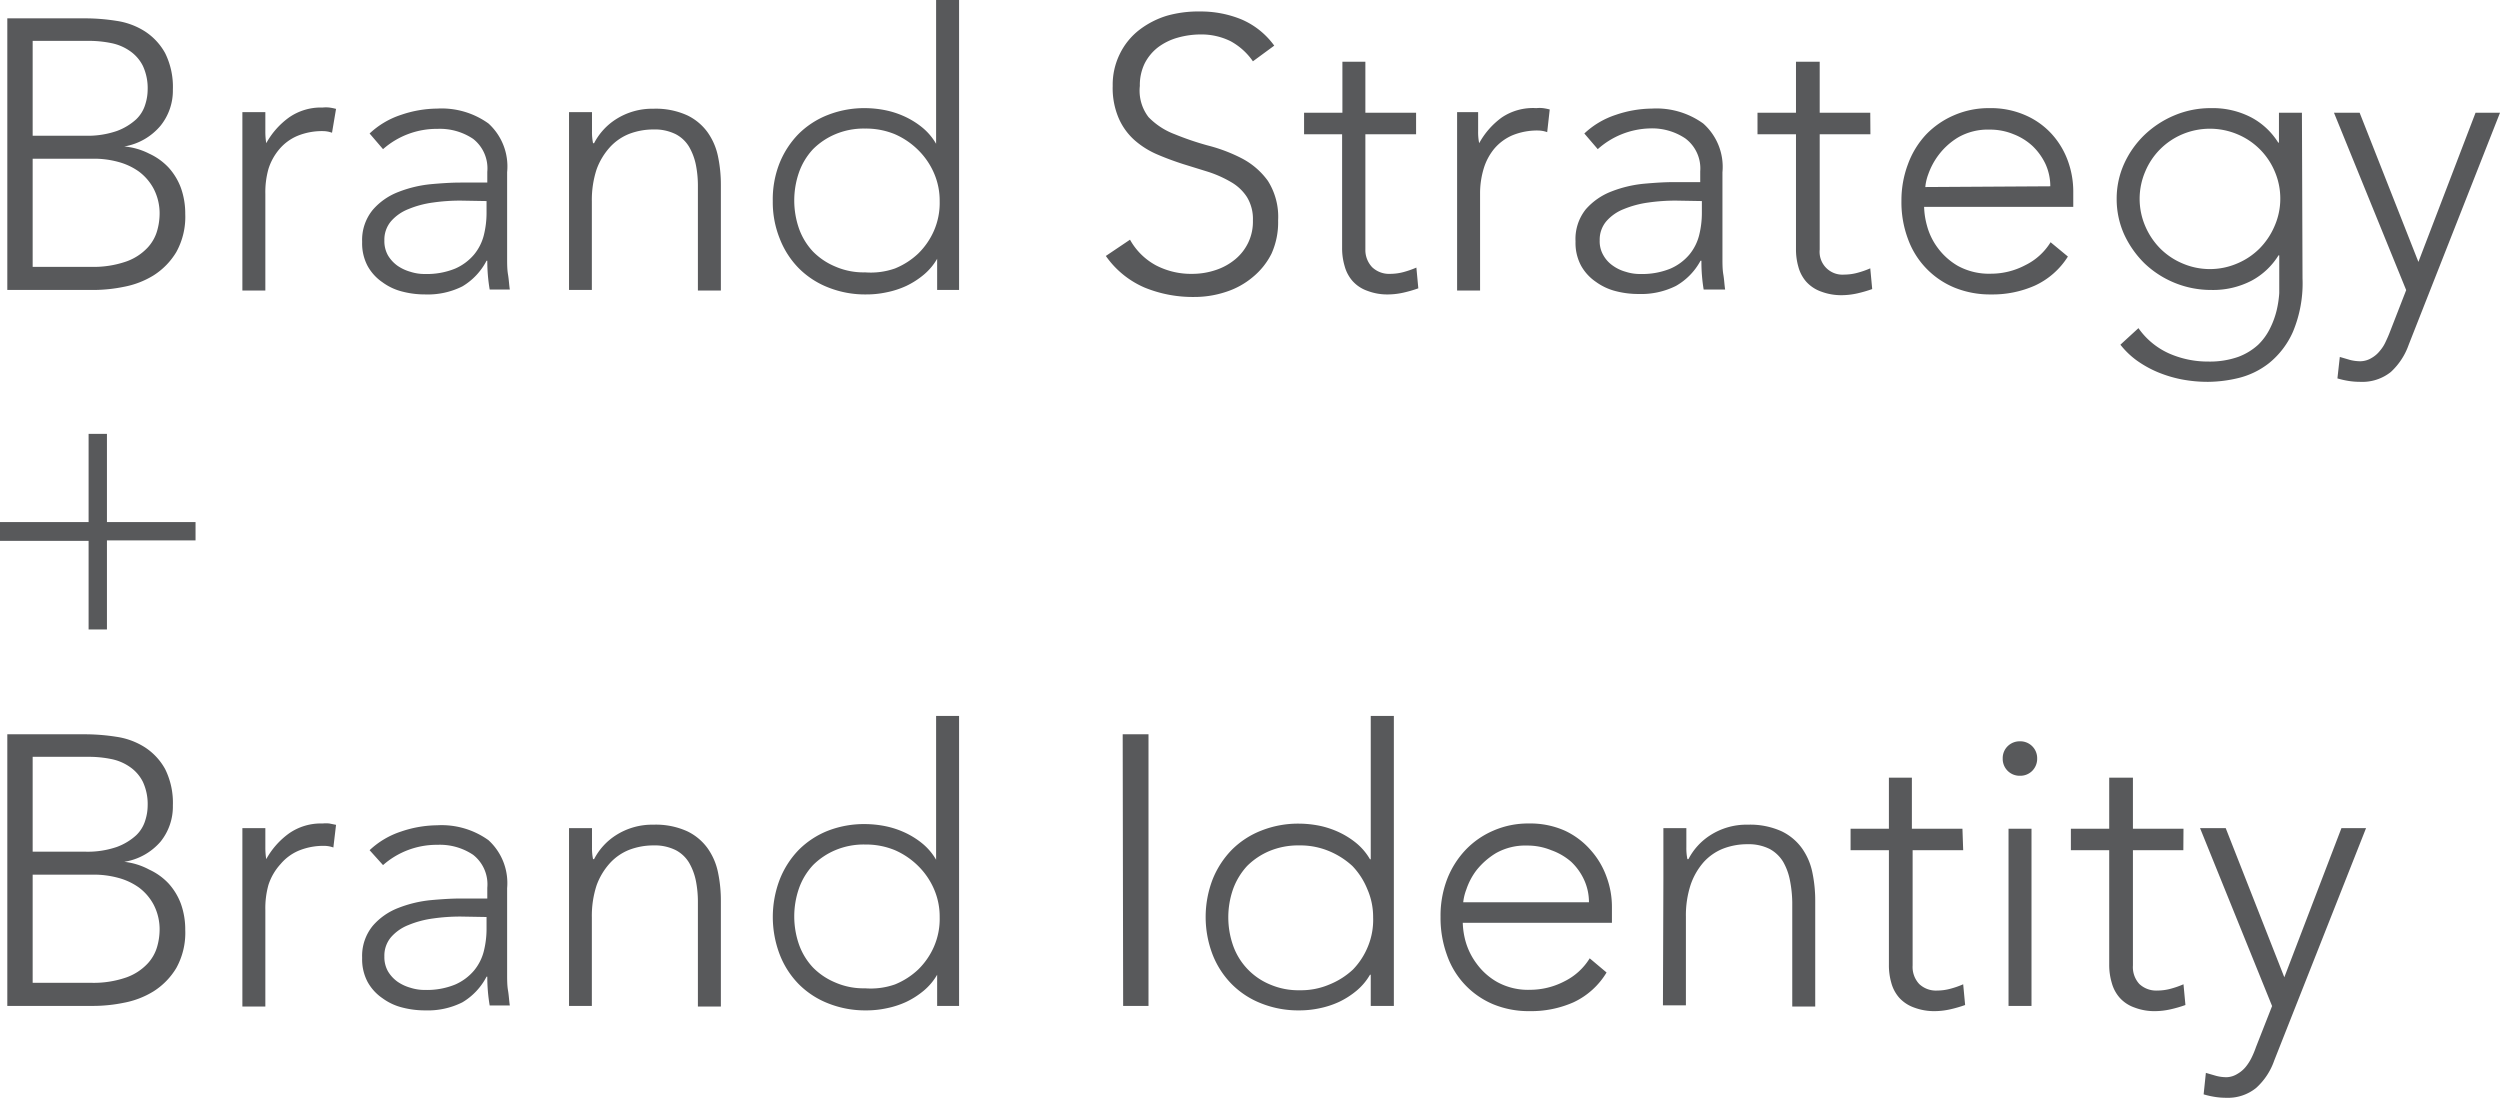 <svg id="Layer_1" data-name="Layer 1" xmlns="http://www.w3.org/2000/svg" viewBox="0 0 167.61 73.6"><defs><style>.cls-1{fill:#58595b;}</style></defs><path class="cls-1" d="M.49,1.23H5.73a13.59,13.59,0,0,1,2.09.17,4.84,4.84,0,0,1,1.89.7,4.08,4.08,0,0,1,1.36,1.46A5.08,5.08,0,0,1,11.59,6a3.75,3.75,0,0,1-.82,2.42A4.05,4.05,0,0,1,8.33,9.82v0A4.56,4.56,0,0,1,10,10.3a4.15,4.15,0,0,1,1.29.92,4.19,4.19,0,0,1,.84,1.38,5.12,5.12,0,0,1,.29,1.74,4.88,4.88,0,0,1-.6,2.56,4.73,4.73,0,0,1-1.52,1.56,5.84,5.84,0,0,1-2,.77,10.29,10.29,0,0,1-2,.21H.49ZM2.19,9.1H5.71a6,6,0,0,0,2.13-.32A3.94,3.94,0,0,0,9.13,8a2.29,2.29,0,0,0,.61-1A3.32,3.32,0,0,0,9.9,6a3.53,3.53,0,0,0-.32-1.58,2.65,2.65,0,0,0-.87-1,3.29,3.29,0,0,0-1.25-.53,7.46,7.46,0,0,0-1.52-.15H2.19Zm0,8.79H6.07a6.67,6.67,0,0,0,2.4-.36,3.61,3.61,0,0,0,1.4-.9,2.78,2.78,0,0,0,.66-1.14,4.21,4.21,0,0,0,.17-1.09,3.59,3.59,0,0,0-.39-1.73,3.46,3.46,0,0,0-1-1.17,4.28,4.28,0,0,0-1.4-.65,6.15,6.15,0,0,0-1.59-.21H2.19Z"/><path class="cls-1" d="M16.25,10.9q0-.33,0-.81c0-.32,0-.64,0-1s0-.63,0-.92,0-.5,0-.65h1.54c0,.44,0,.87,0,1.28a4.79,4.79,0,0,0,.06.8,5.27,5.27,0,0,1,1.52-1.72,3.73,3.73,0,0,1,2.26-.67,2.15,2.15,0,0,1,.45,0,3.58,3.58,0,0,1,.45.09L22.26,8.9a1.8,1.8,0,0,0-.59-.11,4.34,4.34,0,0,0-1.73.32,3.24,3.24,0,0,0-1.21.89A3.82,3.82,0,0,0,18,11.32,5.75,5.75,0,0,0,17.79,13v6.48H16.25Z"/><path class="cls-1" d="M34,14.45c0,.58,0,1.1,0,1.57s0,.89,0,1.28,0,.76.06,1.11.07.68.12,1H32.83a11.5,11.5,0,0,1-.16-1.93h-.05A4.29,4.29,0,0,1,31,19.2a5.17,5.17,0,0,1-2.5.54,6,6,0,0,1-1.52-.19,3.78,3.78,0,0,1-1.33-.62,3.19,3.19,0,0,1-1-1.09,3.23,3.23,0,0,1-.37-1.62A3.18,3.18,0,0,1,25,14.06a4.3,4.3,0,0,1,1.71-1.19,8.12,8.12,0,0,1,2.16-.52c.76-.07,1.44-.11,2-.11h1.8v-.72a2.51,2.51,0,0,0-.95-2.21,4,4,0,0,0-2.39-.67A5.44,5.44,0,0,0,25.68,10l-.9-1.05a5.61,5.61,0,0,1,2.11-1.25,7.66,7.66,0,0,1,2.42-.42,5.38,5.38,0,0,1,3.44,1A3.89,3.89,0,0,1,34,11.54Zm-3.09-1a12.94,12.94,0,0,0-1.89.13,6.56,6.56,0,0,0-1.64.44,3,3,0,0,0-1.17.82,1.91,1.91,0,0,0-.44,1.28,1.94,1.94,0,0,0,.24,1,2.32,2.32,0,0,0,.63.69,2.9,2.9,0,0,0,.87.41,3.11,3.11,0,0,0,1,.15,5,5,0,0,0,2-.36,3.46,3.46,0,0,0,1.27-.94,3.31,3.31,0,0,0,.66-1.31,6.18,6.18,0,0,0,.18-1.48v-.8Z"/><path class="cls-1" d="M38.15,10.9q0-.33,0-.81c0-.32,0-.64,0-1s0-.63,0-.92,0-.5,0-.65h1.54c0,.44,0,.87,0,1.28a3.63,3.63,0,0,0,.07.8h.07A4.18,4.18,0,0,1,41.29,8a4.51,4.51,0,0,1,2.52-.71,5.08,5.08,0,0,1,2.26.44,3.6,3.6,0,0,1,1.37,1.14,4.27,4.27,0,0,1,.7,1.63,9.24,9.24,0,0,1,.19,1.91v7.07H46.79v-7a7.22,7.22,0,0,0-.13-1.4,4,4,0,0,0-.45-1.22,2.26,2.26,0,0,0-.9-.86,3.15,3.15,0,0,0-1.5-.32,4.55,4.55,0,0,0-1.61.29,3.5,3.5,0,0,0-1.31.9A4.51,4.51,0,0,0,40,11.35a6.58,6.58,0,0,0-.32,2.15v5.94H38.15Z"/><path class="cls-1" d="M62.83,17.35h0a4,4,0,0,1-.9,1.07,5.54,5.54,0,0,1-1.17.75,5.91,5.91,0,0,1-1.33.43,6.35,6.35,0,0,1-1.36.14,6.68,6.68,0,0,1-2.52-.46,5.73,5.73,0,0,1-2-1.3,5.83,5.83,0,0,1-1.28-2,6.54,6.54,0,0,1-.46-2.5A6.6,6.6,0,0,1,52.24,11a6,6,0,0,1,1.28-2,5.73,5.73,0,0,1,2-1.3A6.68,6.68,0,0,1,58,7.25a7.06,7.06,0,0,1,1.36.14,5.93,5.93,0,0,1,1.33.44,5.5,5.5,0,0,1,1.17.74,4,4,0,0,1,.9,1.07h0V0h1.54V19.44H62.83ZM63,13.5a4.63,4.63,0,0,0-.38-1.89,4.91,4.91,0,0,0-1.06-1.55A5.13,5.13,0,0,0,60,9a5.07,5.07,0,0,0-2-.38,4.88,4.88,0,0,0-2,.38,4.69,4.69,0,0,0-1.49,1,4.45,4.45,0,0,0-.94,1.55,5.74,5.74,0,0,0,0,3.78,4.41,4.41,0,0,0,.94,1.54,4.54,4.54,0,0,0,1.49,1,4.72,4.72,0,0,0,2,.39A4.9,4.9,0,0,0,60,18a5,5,0,0,0,1.56-1,4.87,4.87,0,0,0,1.06-1.54A4.66,4.66,0,0,0,63,13.5Z"/><path class="cls-1" d="M75.76,16.07a4.36,4.36,0,0,0,1.74,1.72,5.07,5.07,0,0,0,2.43.57,4.91,4.91,0,0,0,1.59-.26,4,4,0,0,0,1.3-.72,3.29,3.29,0,0,0,.87-1.12A3.25,3.25,0,0,0,84,14.78a2.82,2.82,0,0,0-.4-1.57,3.11,3.11,0,0,0-1.06-1A7.75,7.75,0,0,0,81,11.52L79.32,11c-.59-.19-1.16-.4-1.72-.64a5.72,5.72,0,0,1-1.51-.94A4.22,4.22,0,0,1,75,7.92a5.11,5.11,0,0,1-.4-2.16,4.66,4.66,0,0,1,.48-2.15A4.55,4.55,0,0,1,76.39,2a5.84,5.84,0,0,1,1.86-.95A7.72,7.72,0,0,1,80.46.77a7.19,7.19,0,0,1,2.77.53,5.27,5.27,0,0,1,2.2,1.76L84,4.11a4.34,4.34,0,0,0-1.5-1.35,4.4,4.4,0,0,0-2-.45,5.71,5.71,0,0,0-1.56.22,4,4,0,0,0-1.3.64,3.19,3.19,0,0,0-.89,1.07,3.31,3.31,0,0,0-.33,1.52A2.91,2.91,0,0,0,77,7.85,4.79,4.79,0,0,0,78.76,9,19.3,19.3,0,0,0,81,9.76a10.69,10.69,0,0,1,2.26.86A5,5,0,0,1,85,12.12a4.5,4.5,0,0,1,.69,2.66A5.1,5.1,0,0,1,85.25,17,4.81,4.81,0,0,1,84,18.57a5.31,5.31,0,0,1-1.81,1,6.7,6.7,0,0,1-2.14.34,8.52,8.52,0,0,1-3.31-.63,6.11,6.11,0,0,1-2.6-2.12Z"/><path class="cls-1" d="M94.94,9h-3.4v7.73A1.67,1.67,0,0,0,92,17.92a1.65,1.65,0,0,0,1.21.44,3.46,3.46,0,0,0,.89-.12,6.24,6.24,0,0,0,.86-.3l.13,1.39a8.33,8.33,0,0,1-1,.29,4.83,4.83,0,0,1-1,.12,3.71,3.71,0,0,1-1.41-.24,2.38,2.38,0,0,1-1-.66,2.5,2.5,0,0,1-.53-1,4.19,4.19,0,0,1-.17-1.2V9H87.43V7.56H90V4.14h1.54V7.56h3.4Z"/><path class="cls-1" d="M97.69,10.9q0-.33,0-.81c0-.32,0-.64,0-1s0-.63,0-.92,0-.5,0-.65H99.1c0,.44,0,.87,0,1.28a3.63,3.63,0,0,0,.07.8,5.25,5.25,0,0,1,1.51-1.72A3.73,3.73,0,0,1,103,7.25a2.15,2.15,0,0,1,.45,0,3.58,3.58,0,0,1,.45.09l-.17,1.52a1.91,1.91,0,0,0-.6-.11,4.38,4.38,0,0,0-1.73.32,3.32,3.32,0,0,0-1.21.89,3.82,3.82,0,0,0-.71,1.32A5.75,5.75,0,0,0,99.23,13v6.48H97.69Z"/><path class="cls-1" d="M115.48,14.45c0,.58,0,1.1,0,1.57s0,.89,0,1.28,0,.76.06,1.11.07.68.12,1h-1.44a11.54,11.54,0,0,1-.15-1.93h-.06a4.26,4.26,0,0,1-1.65,1.69,5.21,5.21,0,0,1-2.51.54,6,6,0,0,1-1.52-.19,3.87,3.87,0,0,1-1.33-.62,3.19,3.19,0,0,1-1-1.09,3.23,3.23,0,0,1-.37-1.62,3.18,3.18,0,0,1,.69-2.16,4.37,4.37,0,0,1,1.71-1.19,8.12,8.12,0,0,1,2.16-.52c.77-.07,1.44-.11,2-.11h1.8v-.72a2.51,2.51,0,0,0-1-2.21,4,4,0,0,0-2.39-.67A5.44,5.44,0,0,0,107.12,10l-.9-1.05a5.61,5.61,0,0,1,2.11-1.25,7.66,7.66,0,0,1,2.42-.42,5.36,5.36,0,0,1,3.44,1,3.89,3.89,0,0,1,1.29,3.27Zm-3.09-1a12.94,12.94,0,0,0-1.89.13,6.68,6.68,0,0,0-1.64.44,3,3,0,0,0-1.17.82,1.91,1.91,0,0,0-.44,1.28,1.85,1.85,0,0,0,.25,1,2.09,2.09,0,0,0,.63.69,2.74,2.74,0,0,0,.86.41,3.11,3.11,0,0,0,1,.15,5,5,0,0,0,2-.36,3.46,3.46,0,0,0,1.27-.94,3.31,3.31,0,0,0,.66-1.31,6.18,6.18,0,0,0,.18-1.48v-.8Z"/><path class="cls-1" d="M125.4,9H122v7.73a1.53,1.53,0,0,0,1.64,1.68,3.41,3.41,0,0,0,.89-.12,5.81,5.81,0,0,0,.86-.3l.13,1.39a8.69,8.69,0,0,1-1,.29,4.91,4.91,0,0,1-1,.12,3.8,3.8,0,0,1-1.42-.24,2.45,2.45,0,0,1-1-.66,2.5,2.5,0,0,1-.53-1,4.2,4.2,0,0,1-.16-1.2V9h-2.58V7.56h2.58V4.14H122V7.56h3.39Z"/><path class="cls-1" d="M138.64,17.2a5.16,5.16,0,0,1-2.22,1.95,7,7,0,0,1-2.92.59,6.32,6.32,0,0,1-2.47-.46A5.57,5.57,0,0,1,127.91,16a7,7,0,0,1-.43-2.53,6.86,6.86,0,0,1,.44-2.47,5.82,5.82,0,0,1,1.23-2A5.74,5.74,0,0,1,131,7.73a5.83,5.83,0,0,1,2.39-.48,5.73,5.73,0,0,1,2.41.48A5.17,5.17,0,0,1,137.57,9a5.43,5.43,0,0,1,1.07,1.79,6,6,0,0,1,.36,2v1.08H129a5.2,5.2,0,0,0,.19,1.25,4.37,4.37,0,0,0,.71,1.48,4.43,4.43,0,0,0,1.37,1.23,4.35,4.35,0,0,0,2.23.52,4.91,4.91,0,0,0,2.28-.57,4.11,4.11,0,0,0,1.7-1.54Zm-1.18-4.71a3.59,3.59,0,0,0-.32-1.49,4.09,4.09,0,0,0-.88-1.22A4,4,0,0,0,135,9a4.11,4.11,0,0,0-1.6-.31,4,4,0,0,0-2.1.51,4.63,4.63,0,0,0-1.32,1.18,4.76,4.76,0,0,0-.7,1.3,3.26,3.26,0,0,0-.2.86Z"/><path class="cls-1" d="M154.37,18.66a8.44,8.44,0,0,1-.64,3.58,5.61,5.61,0,0,1-1.61,2.11,5.37,5.37,0,0,1-2.07,1,8.88,8.88,0,0,1-2,.25,9.29,9.29,0,0,1-1.76-.16,8.35,8.35,0,0,1-1.63-.49,7.24,7.24,0,0,1-1.4-.78,5.54,5.54,0,0,1-1.1-1.06L143.37,22a5,5,0,0,0,2.06,1.7,6.43,6.43,0,0,0,2.62.54,5.73,5.73,0,0,0,2-.31,4.09,4.09,0,0,0,1.34-.81A3.94,3.94,0,0,0,152.2,22a5.69,5.69,0,0,0,.44-1.21,7,7,0,0,0,.17-1.14c0-.36,0-.65,0-.87V17.12h-.05a4.77,4.77,0,0,1-1.81,1.7,5.59,5.59,0,0,1-2.69.62,6.46,6.46,0,0,1-4.49-1.79,6.6,6.6,0,0,1-1.36-1.94,5.76,5.76,0,0,1-.5-2.37,5.68,5.68,0,0,1,.5-2.36,6.3,6.3,0,0,1,1.36-1.93,6.57,6.57,0,0,1,2-1.31,6.22,6.22,0,0,1,2.47-.49,5.59,5.59,0,0,1,2.69.62,4.75,4.75,0,0,1,1.81,1.69h.05v-2h1.54Zm-1.49-5.32a4.58,4.58,0,0,0-.37-1.84A4.65,4.65,0,0,0,150,9a4.76,4.76,0,0,0-3.68,0,4.65,4.65,0,0,0-2.49,2.49,4.64,4.64,0,0,0,0,3.68,4.82,4.82,0,0,0,1,1.49,4.65,4.65,0,0,0,1.49,1,4.64,4.64,0,0,0,3.68,0,4.65,4.65,0,0,0,1.49-1,4.82,4.82,0,0,0,1-1.49A4.55,4.55,0,0,0,152.88,13.34Z"/><path class="cls-1" d="M161.49,23.11a4.5,4.5,0,0,1-1.2,1.83,3.07,3.07,0,0,1-2.06.66,5,5,0,0,1-.77-.06,5.86,5.86,0,0,1-.75-.17l.16-1.44.68.2a2.82,2.82,0,0,0,.71.09A1.49,1.49,0,0,0,159,24a1.91,1.91,0,0,0,.55-.47,2.51,2.51,0,0,0,.4-.63c.11-.23.21-.46.3-.7l1.07-2.75L156.48,7.56h1.72l3.94,10,3.83-10h1.64Z"/><path class="cls-1" d="M0,35H5.94V29.09H7.17V35h5.94v1.23H7.17V42.2H5.94V36.26H0Z"/><path class="cls-1" d="M.49,49.23H5.73a13.59,13.59,0,0,1,2.09.17,4.84,4.84,0,0,1,1.89.7,4.08,4.08,0,0,1,1.36,1.46A5.08,5.08,0,0,1,11.59,54a3.75,3.75,0,0,1-.82,2.42,4.05,4.05,0,0,1-2.44,1.36v0A4.56,4.56,0,0,1,10,58.3a4.15,4.15,0,0,1,1.29.92,4.19,4.19,0,0,1,.84,1.38,5.12,5.12,0,0,1,.29,1.74,4.88,4.88,0,0,1-.6,2.56,4.73,4.73,0,0,1-1.52,1.56,5.84,5.84,0,0,1-2,.77,10.29,10.29,0,0,1-2,.21H.49Zm1.7,7.87H5.71a6,6,0,0,0,2.13-.32A3.94,3.94,0,0,0,9.13,56a2.29,2.29,0,0,0,.61-1,3.32,3.32,0,0,0,.16-1,3.53,3.53,0,0,0-.32-1.58,2.65,2.65,0,0,0-.87-1,3.29,3.29,0,0,0-1.25-.53,7.46,7.46,0,0,0-1.52-.15H2.19Zm0,8.79H6.07a6.67,6.67,0,0,0,2.4-.36,3.61,3.61,0,0,0,1.4-.9,2.78,2.78,0,0,0,.66-1.14,4.21,4.21,0,0,0,.17-1.09,3.59,3.59,0,0,0-.39-1.73,3.46,3.46,0,0,0-1-1.17,4.28,4.28,0,0,0-1.4-.65,6.15,6.15,0,0,0-1.59-.21H2.19Z"/><path class="cls-1" d="M16.25,58.9q0-.33,0-.81c0-.32,0-.64,0-1s0-.63,0-.92,0-.5,0-.65h1.54c0,.44,0,.87,0,1.28a4.79,4.79,0,0,0,.06.8,5.27,5.27,0,0,1,1.52-1.72,3.73,3.73,0,0,1,2.26-.67,2.15,2.15,0,0,1,.45,0l.45.09-.18,1.52a1.8,1.8,0,0,0-.59-.11,4.34,4.34,0,0,0-1.73.32,3.24,3.24,0,0,0-1.21.89A3.82,3.82,0,0,0,18,59.32,5.75,5.75,0,0,0,17.79,61v6.48H16.25Z"/><path class="cls-1" d="M34,62.45c0,.58,0,1.1,0,1.57s0,.89,0,1.28,0,.76.06,1.11.07.68.12,1H32.83a11.5,11.5,0,0,1-.16-1.93h-.05A4.29,4.29,0,0,1,31,67.2a5.17,5.17,0,0,1-2.5.54,6,6,0,0,1-1.52-.19,3.78,3.78,0,0,1-1.33-.62,3.19,3.19,0,0,1-1-1.09,3.23,3.23,0,0,1-.37-1.62A3.18,3.18,0,0,1,25,62.06a4.3,4.3,0,0,1,1.71-1.19,8.12,8.12,0,0,1,2.16-.52c.76-.07,1.44-.11,2-.11h1.8v-.72a2.51,2.51,0,0,0-.95-2.21,4,4,0,0,0-2.39-.67A5.44,5.44,0,0,0,25.68,58l-.9-1a5.61,5.61,0,0,1,2.11-1.25,7.66,7.66,0,0,1,2.42-.42,5.38,5.38,0,0,1,3.44,1A3.89,3.89,0,0,1,34,59.54Zm-3.09-1a12.94,12.94,0,0,0-1.89.13,6.56,6.56,0,0,0-1.64.44,3,3,0,0,0-1.17.82,1.91,1.91,0,0,0-.44,1.28,1.94,1.94,0,0,0,.24,1,2.32,2.32,0,0,0,.63.69,2.9,2.9,0,0,0,.87.41,3.11,3.11,0,0,0,1,.15,5,5,0,0,0,2-.36,3.46,3.46,0,0,0,1.27-.94,3.31,3.31,0,0,0,.66-1.31,6.18,6.18,0,0,0,.18-1.48v-.8Z"/><path class="cls-1" d="M38.15,58.9q0-.33,0-.81c0-.32,0-.64,0-1s0-.63,0-.92,0-.5,0-.65h1.54c0,.44,0,.87,0,1.28a3.63,3.63,0,0,0,.07.8h.07A4.18,4.18,0,0,1,41.29,56a4.51,4.51,0,0,1,2.52-.71,5.08,5.08,0,0,1,2.26.44,3.6,3.6,0,0,1,1.37,1.14,4.27,4.27,0,0,1,.7,1.63,9.24,9.24,0,0,1,.19,1.91v7.07H46.79v-7a7.22,7.22,0,0,0-.13-1.4,4,4,0,0,0-.45-1.22,2.26,2.26,0,0,0-.9-.86,3.15,3.15,0,0,0-1.5-.32,4.55,4.55,0,0,0-1.61.29,3.5,3.5,0,0,0-1.31.9A4.51,4.51,0,0,0,40,59.35a6.58,6.58,0,0,0-.32,2.15v5.94H38.15Z"/><path class="cls-1" d="M62.83,65.35h0a4,4,0,0,1-.9,1.07,5.54,5.54,0,0,1-1.17.75,5.91,5.91,0,0,1-1.33.43,6.35,6.35,0,0,1-1.36.14,6.68,6.68,0,0,1-2.52-.46,5.73,5.73,0,0,1-2-1.3,5.83,5.83,0,0,1-1.28-2,7.05,7.05,0,0,1,0-5,6,6,0,0,1,1.28-2,5.73,5.73,0,0,1,2-1.3A6.68,6.68,0,0,1,58,55.25a7.06,7.06,0,0,1,1.36.14,5.93,5.93,0,0,1,1.33.44,5.5,5.5,0,0,1,1.17.74,4,4,0,0,1,.9,1.07h0V48h1.54V67.44H62.83ZM63,61.5a4.63,4.63,0,0,0-.38-1.89,4.91,4.91,0,0,0-1.06-1.55A5.13,5.13,0,0,0,60,57a5.07,5.07,0,0,0-2-.38,4.88,4.88,0,0,0-2,.38,4.69,4.69,0,0,0-1.49,1,4.45,4.45,0,0,0-.94,1.55,5.74,5.74,0,0,0,0,3.78,4.41,4.41,0,0,0,.94,1.54,4.54,4.54,0,0,0,1.49,1,4.72,4.72,0,0,0,2,.39A4.9,4.9,0,0,0,60,66a5,5,0,0,0,1.56-1,4.87,4.87,0,0,0,1.06-1.54A4.66,4.66,0,0,0,63,61.5Z"/><path class="cls-1" d="M75.27,49.23H77V67.44h-1.7Z"/><path class="cls-1" d="M91.9,65.35h-.05a4,4,0,0,1-.9,1.07,5.54,5.54,0,0,1-1.17.75,6,6,0,0,1-1.32.43,6.41,6.41,0,0,1-1.36.14,6.68,6.68,0,0,1-2.52-.46,5.73,5.73,0,0,1-2-1.3,5.85,5.85,0,0,1-1.29-2,7.05,7.05,0,0,1,0-5,6.06,6.06,0,0,1,1.29-2,5.73,5.73,0,0,1,2-1.3,6.68,6.68,0,0,1,2.52-.46,7.14,7.14,0,0,1,1.36.14,6,6,0,0,1,1.32.44,5.5,5.5,0,0,1,1.17.74,4,4,0,0,1,.9,1.07h.05V48h1.55V67.44H91.9Zm.16-3.85a4.63,4.63,0,0,0-.39-1.89,4.88,4.88,0,0,0-1-1.55,5.31,5.31,0,0,0-1.57-1,5,5,0,0,0-2-.38,5,5,0,0,0-2,.38,4.69,4.69,0,0,0-1.49,1,4.6,4.6,0,0,0-.94,1.55,5.74,5.74,0,0,0,0,3.78A4.41,4.41,0,0,0,85.14,66a4.8,4.8,0,0,0,2,.39,4.85,4.85,0,0,0,2-.39,5.12,5.12,0,0,0,1.57-1,4.84,4.84,0,0,0,1-1.54A4.67,4.67,0,0,0,92.06,61.5Z"/><path class="cls-1" d="M107.71,65.2a5.1,5.1,0,0,1-2.22,2,7,7,0,0,1-2.92.59,6.24,6.24,0,0,1-2.46-.46A5.55,5.55,0,0,1,97,64a7.26,7.26,0,0,1-.42-2.53A6.86,6.86,0,0,1,97,59a6,6,0,0,1,1.24-2,5.64,5.64,0,0,1,1.88-1.31,5.8,5.8,0,0,1,2.39-.48,5.68,5.68,0,0,1,2.4.48A5.21,5.21,0,0,1,106.65,57a5.41,5.41,0,0,1,1.06,1.79,5.76,5.76,0,0,1,.36,2v1.08h-10a5.2,5.2,0,0,0,.19,1.25A4.57,4.57,0,0,0,99,64.61a4.36,4.36,0,0,0,1.38,1.23,4.29,4.29,0,0,0,2.22.52,5,5,0,0,0,2.29-.57,4.14,4.14,0,0,0,1.69-1.54Zm-1.18-4.71a3.59,3.59,0,0,0-.32-1.49,3.89,3.89,0,0,0-.87-1.22A4.12,4.12,0,0,0,104,57a4.2,4.2,0,0,0-1.61-.31,4,4,0,0,0-2.1.51A4.92,4.92,0,0,0,99,58.33a4.45,4.45,0,0,0-.69,1.3,3.42,3.42,0,0,0-.21.86Z"/><path class="cls-1" d="M111.52,58.9q0-.33,0-.81c0-.32,0-.64,0-1s0-.63,0-.92,0-.5,0-.65h1.54c0,.44,0,.87,0,1.28a3.63,3.63,0,0,0,.07.8h.07A4.18,4.18,0,0,1,114.66,56a4.49,4.49,0,0,1,2.52-.71,5.11,5.11,0,0,1,2.26.44,3.6,3.6,0,0,1,1.37,1.14,4.27,4.27,0,0,1,.7,1.63,9.24,9.24,0,0,1,.19,1.91v7.07h-1.54v-7A8.1,8.1,0,0,0,120,59a4,4,0,0,0-.45-1.22,2.4,2.4,0,0,0-.9-.86,3.15,3.15,0,0,0-1.5-.32,4.51,4.51,0,0,0-1.61.29,3.5,3.5,0,0,0-1.31.9,4.51,4.51,0,0,0-.88,1.52,6.58,6.58,0,0,0-.32,2.15v5.94h-1.54Z"/><path class="cls-1" d="M131.62,57h-3.39v7.73a1.67,1.67,0,0,0,.44,1.24,1.63,1.63,0,0,0,1.21.44,3.39,3.39,0,0,0,.88-.12,5.81,5.81,0,0,0,.86-.3l.13,1.39a8.69,8.69,0,0,1-1,.29,4.91,4.91,0,0,1-1,.12,3.8,3.8,0,0,1-1.42-.24,2.45,2.45,0,0,1-1-.66,2.5,2.5,0,0,1-.53-1,4.2,4.2,0,0,1-.16-1.2V57h-2.57V55.56h2.57V52.14h1.54v3.42h3.39Z"/><path class="cls-1" d="M134.27,50.85a1.12,1.12,0,0,1,.33-.82,1.15,1.15,0,0,1,.83-.33,1.13,1.13,0,0,1,1.15,1.15,1.15,1.15,0,0,1-.33.83,1.12,1.12,0,0,1-.82.33,1.13,1.13,0,0,1-1.16-1.16Zm.39,4.71h1.54V67.44h-1.54Z"/><path class="cls-1" d="M146.38,57H143v7.73a1.67,1.67,0,0,0,.43,1.24,1.65,1.65,0,0,0,1.21.44,3.46,3.46,0,0,0,.89-.12,6.24,6.24,0,0,0,.86-.3l.13,1.39a8.33,8.33,0,0,1-1,.29,4.83,4.83,0,0,1-1,.12,3.71,3.71,0,0,1-1.41-.24,2.38,2.38,0,0,1-1-.66,2.5,2.5,0,0,1-.53-1,4.19,4.19,0,0,1-.17-1.2V57h-2.57V55.56h2.57V52.14H143v3.42h3.39Z"/><path class="cls-1" d="M152.47,71.11a4.41,4.41,0,0,1-1.21,1.83,3,3,0,0,1-2,.66,4.9,4.9,0,0,1-.77-.06,5.86,5.86,0,0,1-.75-.17l.15-1.44.69.2a2.74,2.74,0,0,0,.7.09A1.44,1.44,0,0,0,150,72a2,2,0,0,0,.56-.47,3.24,3.24,0,0,0,.4-.63,6.07,6.07,0,0,0,.29-.7l1.08-2.75-4.83-11.93h1.72l3.93,10,3.83-10h1.65Z"/></svg>